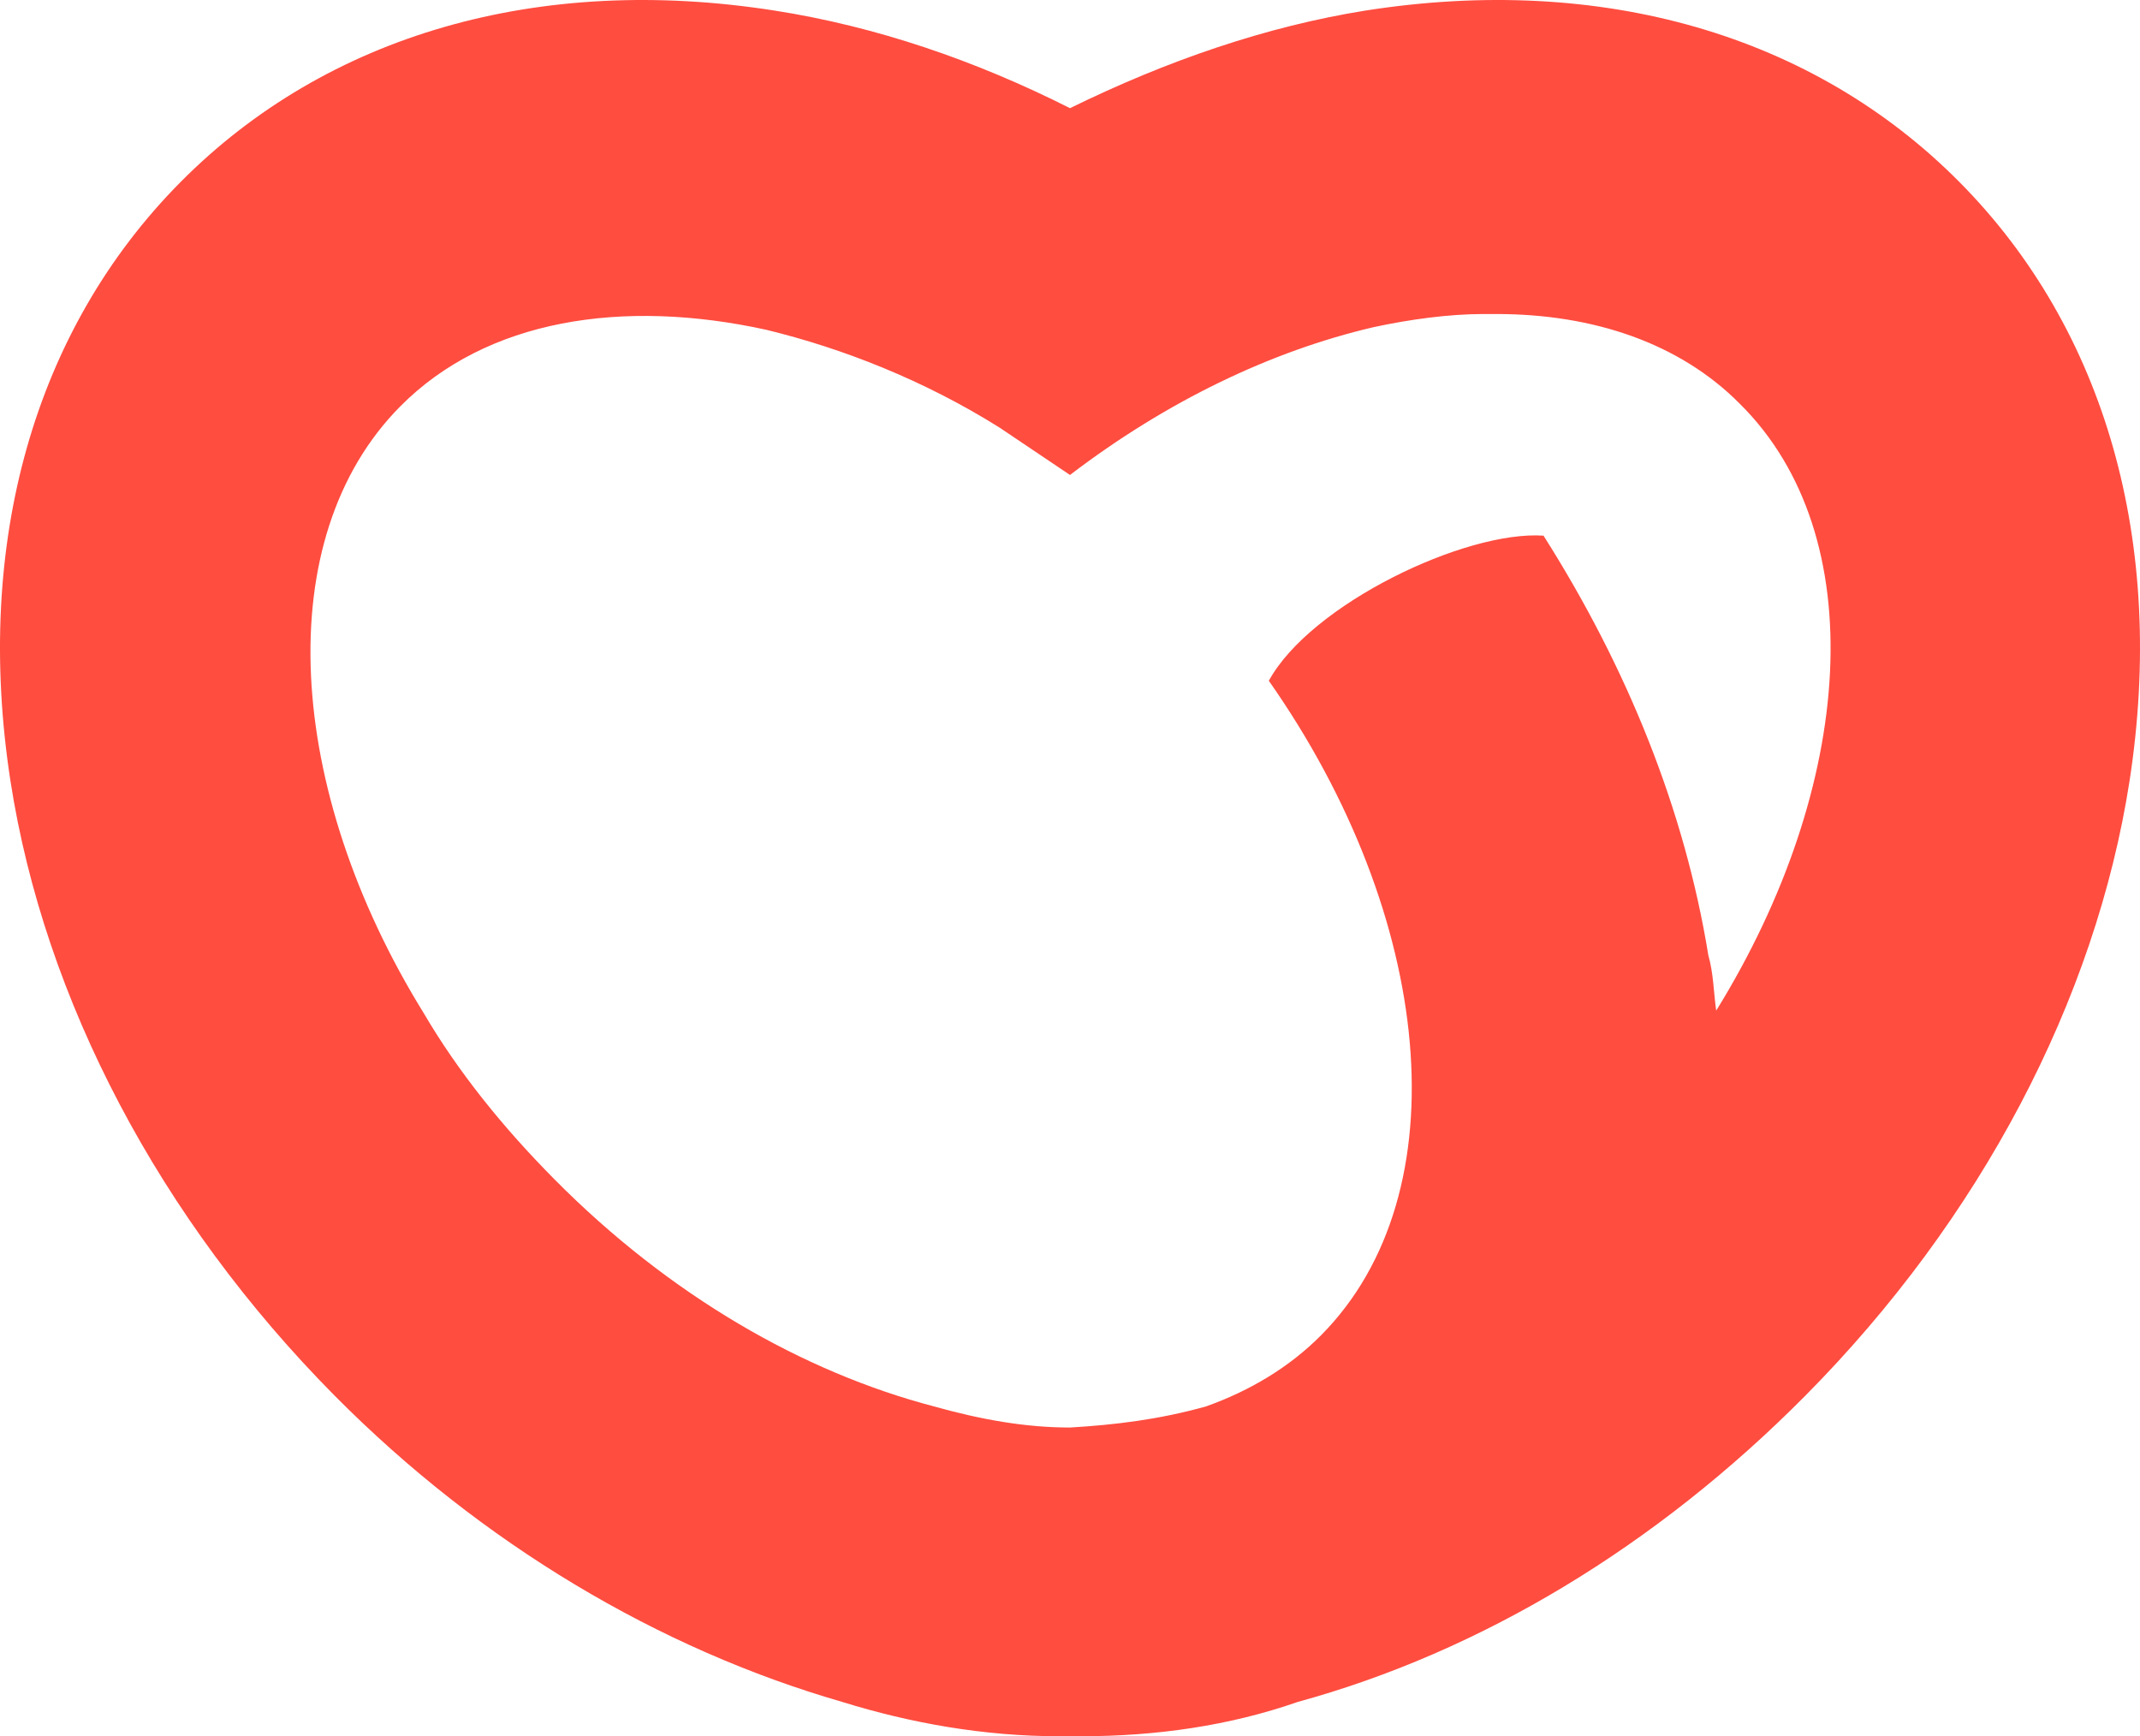 <svg width="53" height="43" viewBox="0 0 53 43" fill="none" xmlns="http://www.w3.org/2000/svg">
<path d="M48.529 4.509C44.901 0.85 39.653 -0.653 33.822 0.261C31.359 0.654 28.897 1.503 26.5 2.679C24.168 1.503 21.705 0.654 19.178 0.261C13.347 -0.653 8.099 0.85 4.471 4.509C0.842 8.169 -0.648 13.462 0.259 19.343C1.101 24.767 3.952 30.192 8.293 34.57C11.922 38.23 16.328 40.843 20.863 42.151C22.548 42.673 24.362 43 26.241 43C26.306 43 26.37 43 26.5 43C26.565 43 26.63 43 26.759 43C28.638 43 30.452 42.739 32.137 42.151C36.672 40.909 41.013 38.295 44.707 34.57C49.048 30.192 51.898 24.767 52.741 19.343C53.648 13.462 52.158 8.169 48.529 4.509ZM42.504 25.029C42.439 24.571 42.439 24.114 42.309 23.657C41.726 20.062 40.301 16.534 38.227 13.266C36.284 13.135 32.461 14.965 31.424 16.86C35.506 22.676 36.219 29.538 32.72 33.067C31.942 33.851 30.971 34.439 29.869 34.831C28.703 35.158 27.602 35.289 26.5 35.354C25.398 35.354 24.297 35.158 23.131 34.831C19.891 33.982 16.587 32.087 13.736 29.211C12.44 27.904 11.339 26.532 10.496 25.094C7.062 19.54 6.674 13.331 9.913 10.064C12.051 7.907 15.421 7.385 18.984 8.169C20.863 8.626 22.872 9.41 24.751 10.587C25.334 10.979 25.917 11.371 26.5 11.763C28.897 9.933 31.489 8.692 34.016 8.103C34.923 7.907 35.895 7.777 36.737 7.777C36.867 7.777 36.931 7.777 37.061 7.777C39.458 7.777 41.597 8.495 43.087 9.998C46.391 13.266 45.938 19.474 42.504 25.029Z" fill="#FF4D40"/>
</svg>
